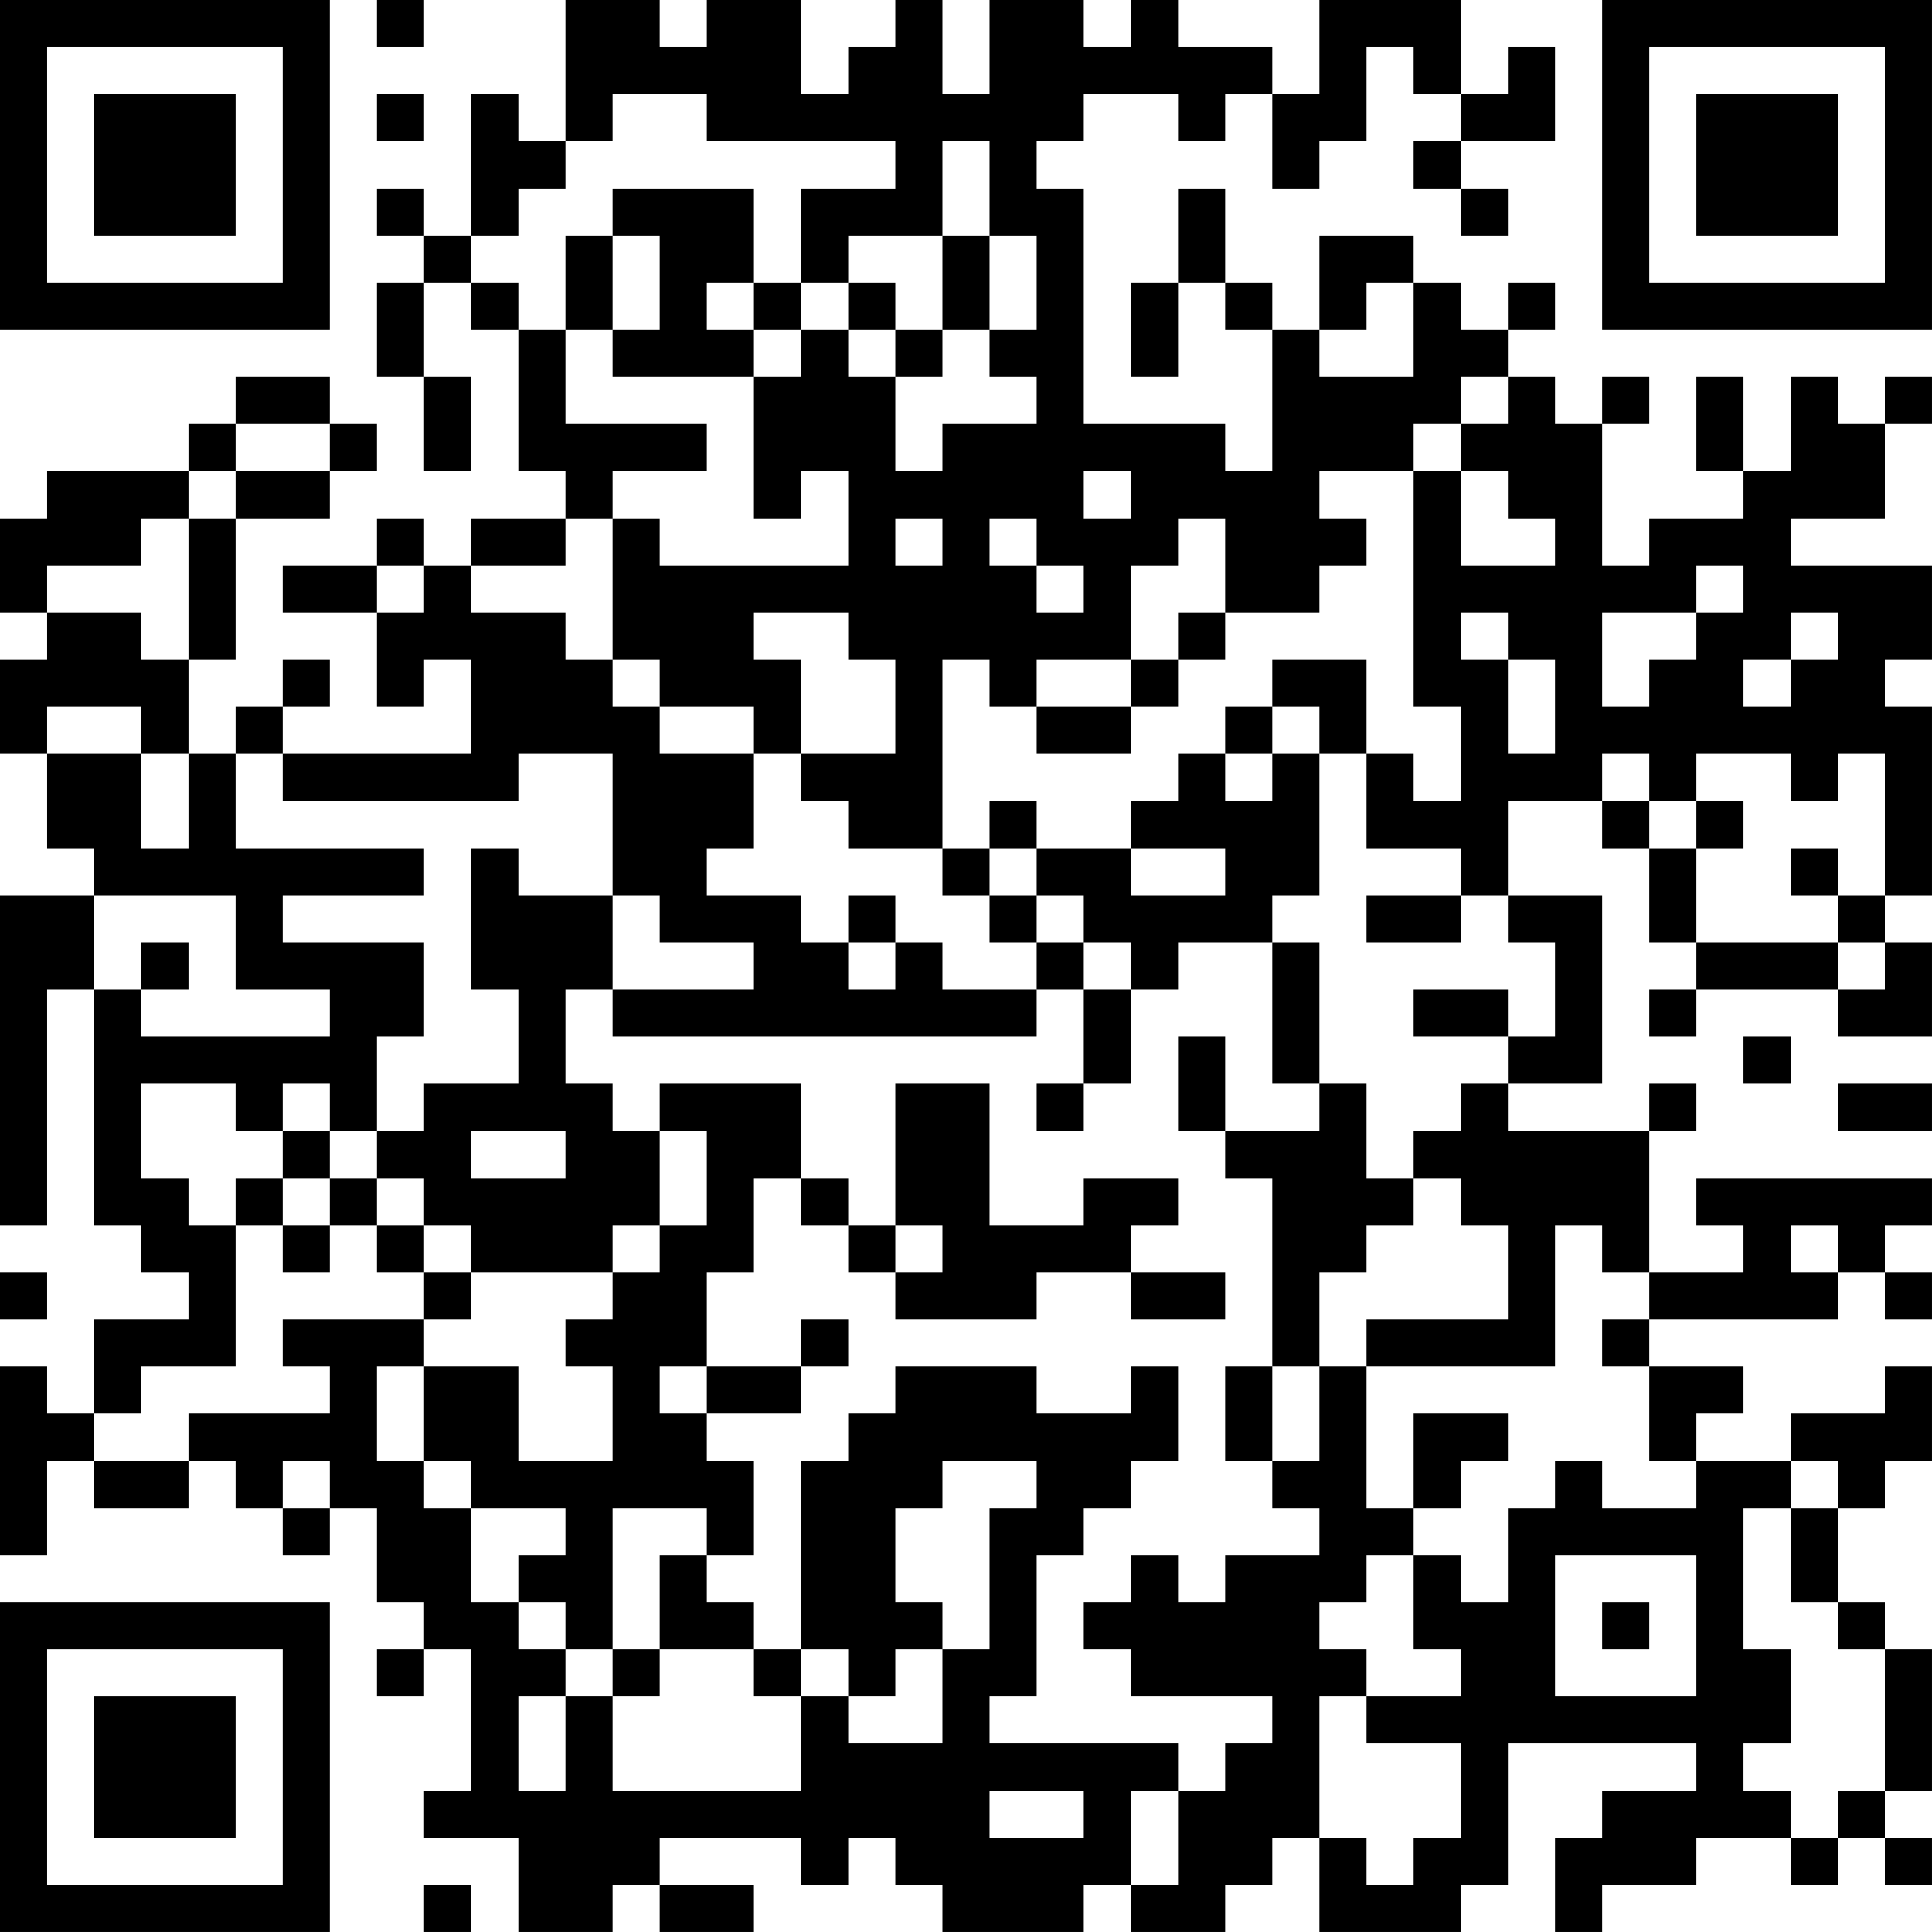 <?xml version="1.0" encoding="UTF-8"?>
<svg xmlns="http://www.w3.org/2000/svg" version="1.1" width="200" height="200" viewBox="0 0 200 200"><rect x="0" y="0" width="200" height="200" fill="#ffffff"/><g transform="scale(4.878)"><g transform="translate(0,0)"><path fill-rule="evenodd" d="M8 0L8 1L9 1L9 0ZM12 0L12 3L11 3L11 2L10 2L10 5L9 5L9 4L8 4L8 5L9 5L9 6L8 6L8 8L9 8L9 10L10 10L10 8L9 8L9 6L10 6L10 7L11 7L11 10L12 10L12 11L10 11L10 12L9 12L9 11L8 11L8 12L6 12L6 13L8 13L8 15L9 15L9 14L10 14L10 16L6 16L6 15L7 15L7 14L6 14L6 15L5 15L5 16L4 16L4 14L5 14L5 11L7 11L7 10L8 10L8 9L7 9L7 8L5 8L5 9L4 9L4 10L1 10L1 11L0 11L0 13L1 13L1 14L0 14L0 16L1 16L1 18L2 18L2 19L0 19L0 26L1 26L1 21L2 21L2 26L3 26L3 27L4 27L4 28L2 28L2 30L1 30L1 29L0 29L0 33L1 33L1 31L2 31L2 32L4 32L4 31L5 31L5 32L6 32L6 33L7 33L7 32L8 32L8 34L9 34L9 35L8 35L8 36L9 36L9 35L10 35L10 38L9 38L9 39L11 39L11 41L13 41L13 40L14 40L14 41L16 41L16 40L14 40L14 39L17 39L17 40L18 40L18 39L19 39L19 40L20 40L20 41L23 41L23 40L24 40L24 41L26 41L26 40L27 40L27 39L28 39L28 41L31 41L31 40L32 40L32 37L36 37L36 38L34 38L34 39L33 39L33 41L34 41L34 40L36 40L36 39L38 39L38 40L39 40L39 39L40 39L40 40L41 40L41 39L40 39L40 38L41 38L41 35L40 35L40 34L39 34L39 32L40 32L40 31L41 31L41 29L40 29L40 30L38 30L38 31L36 31L36 30L37 30L37 29L35 29L35 28L39 28L39 27L40 27L40 28L41 28L41 27L40 27L40 26L41 26L41 25L36 25L36 26L37 26L37 27L35 27L35 24L36 24L36 23L35 23L35 24L32 24L32 23L34 23L34 19L32 19L32 17L34 17L34 18L35 18L35 20L36 20L36 21L35 21L35 22L36 22L36 21L39 21L39 22L41 22L41 20L40 20L40 19L41 19L41 15L40 15L40 14L41 14L41 12L38 12L38 11L40 11L40 9L41 9L41 8L40 8L40 9L39 9L39 8L38 8L38 10L37 10L37 8L36 8L36 10L37 10L37 11L35 11L35 12L34 12L34 9L35 9L35 8L34 8L34 9L33 9L33 8L32 8L32 7L33 7L33 6L32 6L32 7L31 7L31 6L30 6L30 5L28 5L28 7L27 7L27 6L26 6L26 4L25 4L25 6L24 6L24 8L25 8L25 6L26 6L26 7L27 7L27 10L26 10L26 9L23 9L23 4L22 4L22 3L23 3L23 2L25 2L25 3L26 3L26 2L27 2L27 4L28 4L28 3L29 3L29 1L30 1L30 2L31 2L31 3L30 3L30 4L31 4L31 5L32 5L32 4L31 4L31 3L33 3L33 1L32 1L32 2L31 2L31 0L28 0L28 2L27 2L27 1L25 1L25 0L24 0L24 1L23 1L23 0L21 0L21 2L20 2L20 0L19 0L19 1L18 1L18 2L17 2L17 0L15 0L15 1L14 1L14 0ZM8 2L8 3L9 3L9 2ZM13 2L13 3L12 3L12 4L11 4L11 5L10 5L10 6L11 6L11 7L12 7L12 9L15 9L15 10L13 10L13 11L12 11L12 12L10 12L10 13L12 13L12 14L13 14L13 15L14 15L14 16L16 16L16 18L15 18L15 19L17 19L17 20L18 20L18 21L19 21L19 20L20 20L20 21L22 21L22 22L13 22L13 21L16 21L16 20L14 20L14 19L13 19L13 16L11 16L11 17L6 17L6 16L5 16L5 18L9 18L9 19L6 19L6 20L9 20L9 22L8 22L8 24L7 24L7 23L6 23L6 24L5 24L5 23L3 23L3 25L4 25L4 26L5 26L5 29L3 29L3 30L2 30L2 31L4 31L4 30L7 30L7 29L6 29L6 28L9 28L9 29L8 29L8 31L9 31L9 32L10 32L10 34L11 34L11 35L12 35L12 36L11 36L11 38L12 38L12 36L13 36L13 38L17 38L17 36L18 36L18 37L20 37L20 35L21 35L21 32L22 32L22 31L20 31L20 32L19 32L19 34L20 34L20 35L19 35L19 36L18 36L18 35L17 35L17 31L18 31L18 30L19 30L19 29L22 29L22 30L24 30L24 29L25 29L25 31L24 31L24 32L23 32L23 33L22 33L22 36L21 36L21 37L25 37L25 38L24 38L24 40L25 40L25 38L26 38L26 37L27 37L27 36L24 36L24 35L23 35L23 34L24 34L24 33L25 33L25 34L26 34L26 33L28 33L28 32L27 32L27 31L28 31L28 29L29 29L29 32L30 32L30 33L29 33L29 34L28 34L28 35L29 35L29 36L28 36L28 39L29 39L29 40L30 40L30 39L31 39L31 37L29 37L29 36L31 36L31 35L30 35L30 33L31 33L31 34L32 34L32 32L33 32L33 31L34 31L34 32L36 32L36 31L35 31L35 29L34 29L34 28L35 28L35 27L34 27L34 26L33 26L33 29L29 29L29 28L32 28L32 26L31 26L31 25L30 25L30 24L31 24L31 23L32 23L32 22L33 22L33 20L32 20L32 19L31 19L31 18L29 18L29 16L30 16L30 17L31 17L31 15L30 15L30 10L31 10L31 12L33 12L33 11L32 11L32 10L31 10L31 9L32 9L32 8L31 8L31 9L30 9L30 10L28 10L28 11L29 11L29 12L28 12L28 13L26 13L26 11L25 11L25 12L24 12L24 14L22 14L22 15L21 15L21 14L20 14L20 18L18 18L18 17L17 17L17 16L19 16L19 14L18 14L18 13L16 13L16 14L17 14L17 16L16 16L16 15L14 15L14 14L13 14L13 11L14 11L14 12L18 12L18 10L17 10L17 11L16 11L16 8L17 8L17 7L18 7L18 8L19 8L19 10L20 10L20 9L22 9L22 8L21 8L21 7L22 7L22 5L21 5L21 3L20 3L20 5L18 5L18 6L17 6L17 4L19 4L19 3L15 3L15 2ZM13 4L13 5L12 5L12 7L13 7L13 8L16 8L16 7L17 7L17 6L16 6L16 4ZM13 5L13 7L14 7L14 5ZM20 5L20 7L19 7L19 6L18 6L18 7L19 7L19 8L20 8L20 7L21 7L21 5ZM15 6L15 7L16 7L16 6ZM29 6L29 7L28 7L28 8L30 8L30 6ZM5 9L5 10L4 10L4 11L3 11L3 12L1 12L1 13L3 13L3 14L4 14L4 11L5 11L5 10L7 10L7 9ZM23 10L23 11L24 11L24 10ZM19 11L19 12L20 12L20 11ZM21 11L21 12L22 12L22 13L23 13L23 12L22 12L22 11ZM8 12L8 13L9 13L9 12ZM36 12L36 13L34 13L34 15L35 15L35 14L36 14L36 13L37 13L37 12ZM25 13L25 14L24 14L24 15L22 15L22 16L24 16L24 15L25 15L25 14L26 14L26 13ZM31 13L31 14L32 14L32 16L33 16L33 14L32 14L32 13ZM38 13L38 14L37 14L37 15L38 15L38 14L39 14L39 13ZM27 14L27 15L26 15L26 16L25 16L25 17L24 17L24 18L22 18L22 17L21 17L21 18L20 18L20 19L21 19L21 20L22 20L22 21L23 21L23 23L22 23L22 24L23 24L23 23L24 23L24 21L25 21L25 20L27 20L27 23L28 23L28 24L26 24L26 22L25 22L25 24L26 24L26 25L27 25L27 29L26 29L26 31L27 31L27 29L28 29L28 27L29 27L29 26L30 26L30 25L29 25L29 23L28 23L28 20L27 20L27 19L28 19L28 16L29 16L29 14ZM1 15L1 16L3 16L3 18L4 18L4 16L3 16L3 15ZM27 15L27 16L26 16L26 17L27 17L27 16L28 16L28 15ZM34 16L34 17L35 17L35 18L36 18L36 20L39 20L39 21L40 21L40 20L39 20L39 19L40 19L40 16L39 16L39 17L38 17L38 16L36 16L36 17L35 17L35 16ZM36 17L36 18L37 18L37 17ZM10 18L10 21L11 21L11 23L9 23L9 24L8 24L8 25L7 25L7 24L6 24L6 25L5 25L5 26L6 26L6 27L7 27L7 26L8 26L8 27L9 27L9 28L10 28L10 27L13 27L13 28L12 28L12 29L13 29L13 31L11 31L11 29L9 29L9 31L10 31L10 32L12 32L12 33L11 33L11 34L12 34L12 35L13 35L13 36L14 36L14 35L16 35L16 36L17 36L17 35L16 35L16 34L15 34L15 33L16 33L16 31L15 31L15 30L17 30L17 29L18 29L18 28L17 28L17 29L15 29L15 27L16 27L16 25L17 25L17 26L18 26L18 27L19 27L19 28L22 28L22 27L24 27L24 28L26 28L26 27L24 27L24 26L25 26L25 25L23 25L23 26L21 26L21 23L19 23L19 26L18 26L18 25L17 25L17 23L14 23L14 24L13 24L13 23L12 23L12 21L13 21L13 19L11 19L11 18ZM21 18L21 19L22 19L22 20L23 20L23 21L24 21L24 20L23 20L23 19L22 19L22 18ZM24 18L24 19L26 19L26 18ZM38 18L38 19L39 19L39 18ZM2 19L2 21L3 21L3 22L7 22L7 21L5 21L5 19ZM18 19L18 20L19 20L19 19ZM29 19L29 20L31 20L31 19ZM3 20L3 21L4 21L4 20ZM30 21L30 22L32 22L32 21ZM37 22L37 23L38 23L38 22ZM39 23L39 24L41 24L41 23ZM10 24L10 25L12 25L12 24ZM14 24L14 26L13 26L13 27L14 27L14 26L15 26L15 24ZM6 25L6 26L7 26L7 25ZM8 25L8 26L9 26L9 27L10 27L10 26L9 26L9 25ZM19 26L19 27L20 27L20 26ZM38 26L38 27L39 27L39 26ZM0 27L0 28L1 28L1 27ZM14 29L14 30L15 30L15 29ZM30 30L30 32L31 32L31 31L32 31L32 30ZM6 31L6 32L7 32L7 31ZM38 31L38 32L37 32L37 35L38 35L38 37L37 37L37 38L38 38L38 39L39 39L39 38L40 38L40 35L39 35L39 34L38 34L38 32L39 32L39 31ZM13 32L13 35L14 35L14 33L15 33L15 32ZM33 33L33 36L36 36L36 33ZM34 34L34 35L35 35L35 34ZM21 38L21 39L23 39L23 38ZM9 40L9 41L10 41L10 40ZM0 0L0 7L7 7L7 0ZM1 1L1 6L6 6L6 1ZM2 2L2 5L5 5L5 2ZM34 0L34 7L41 7L41 0ZM35 1L35 6L40 6L40 1ZM36 2L36 5L39 5L39 2ZM0 34L0 41L7 41L7 34ZM1 35L1 40L6 40L6 35ZM2 36L2 39L5 39L5 36Z" fill="#000000"/></g></g></svg>
